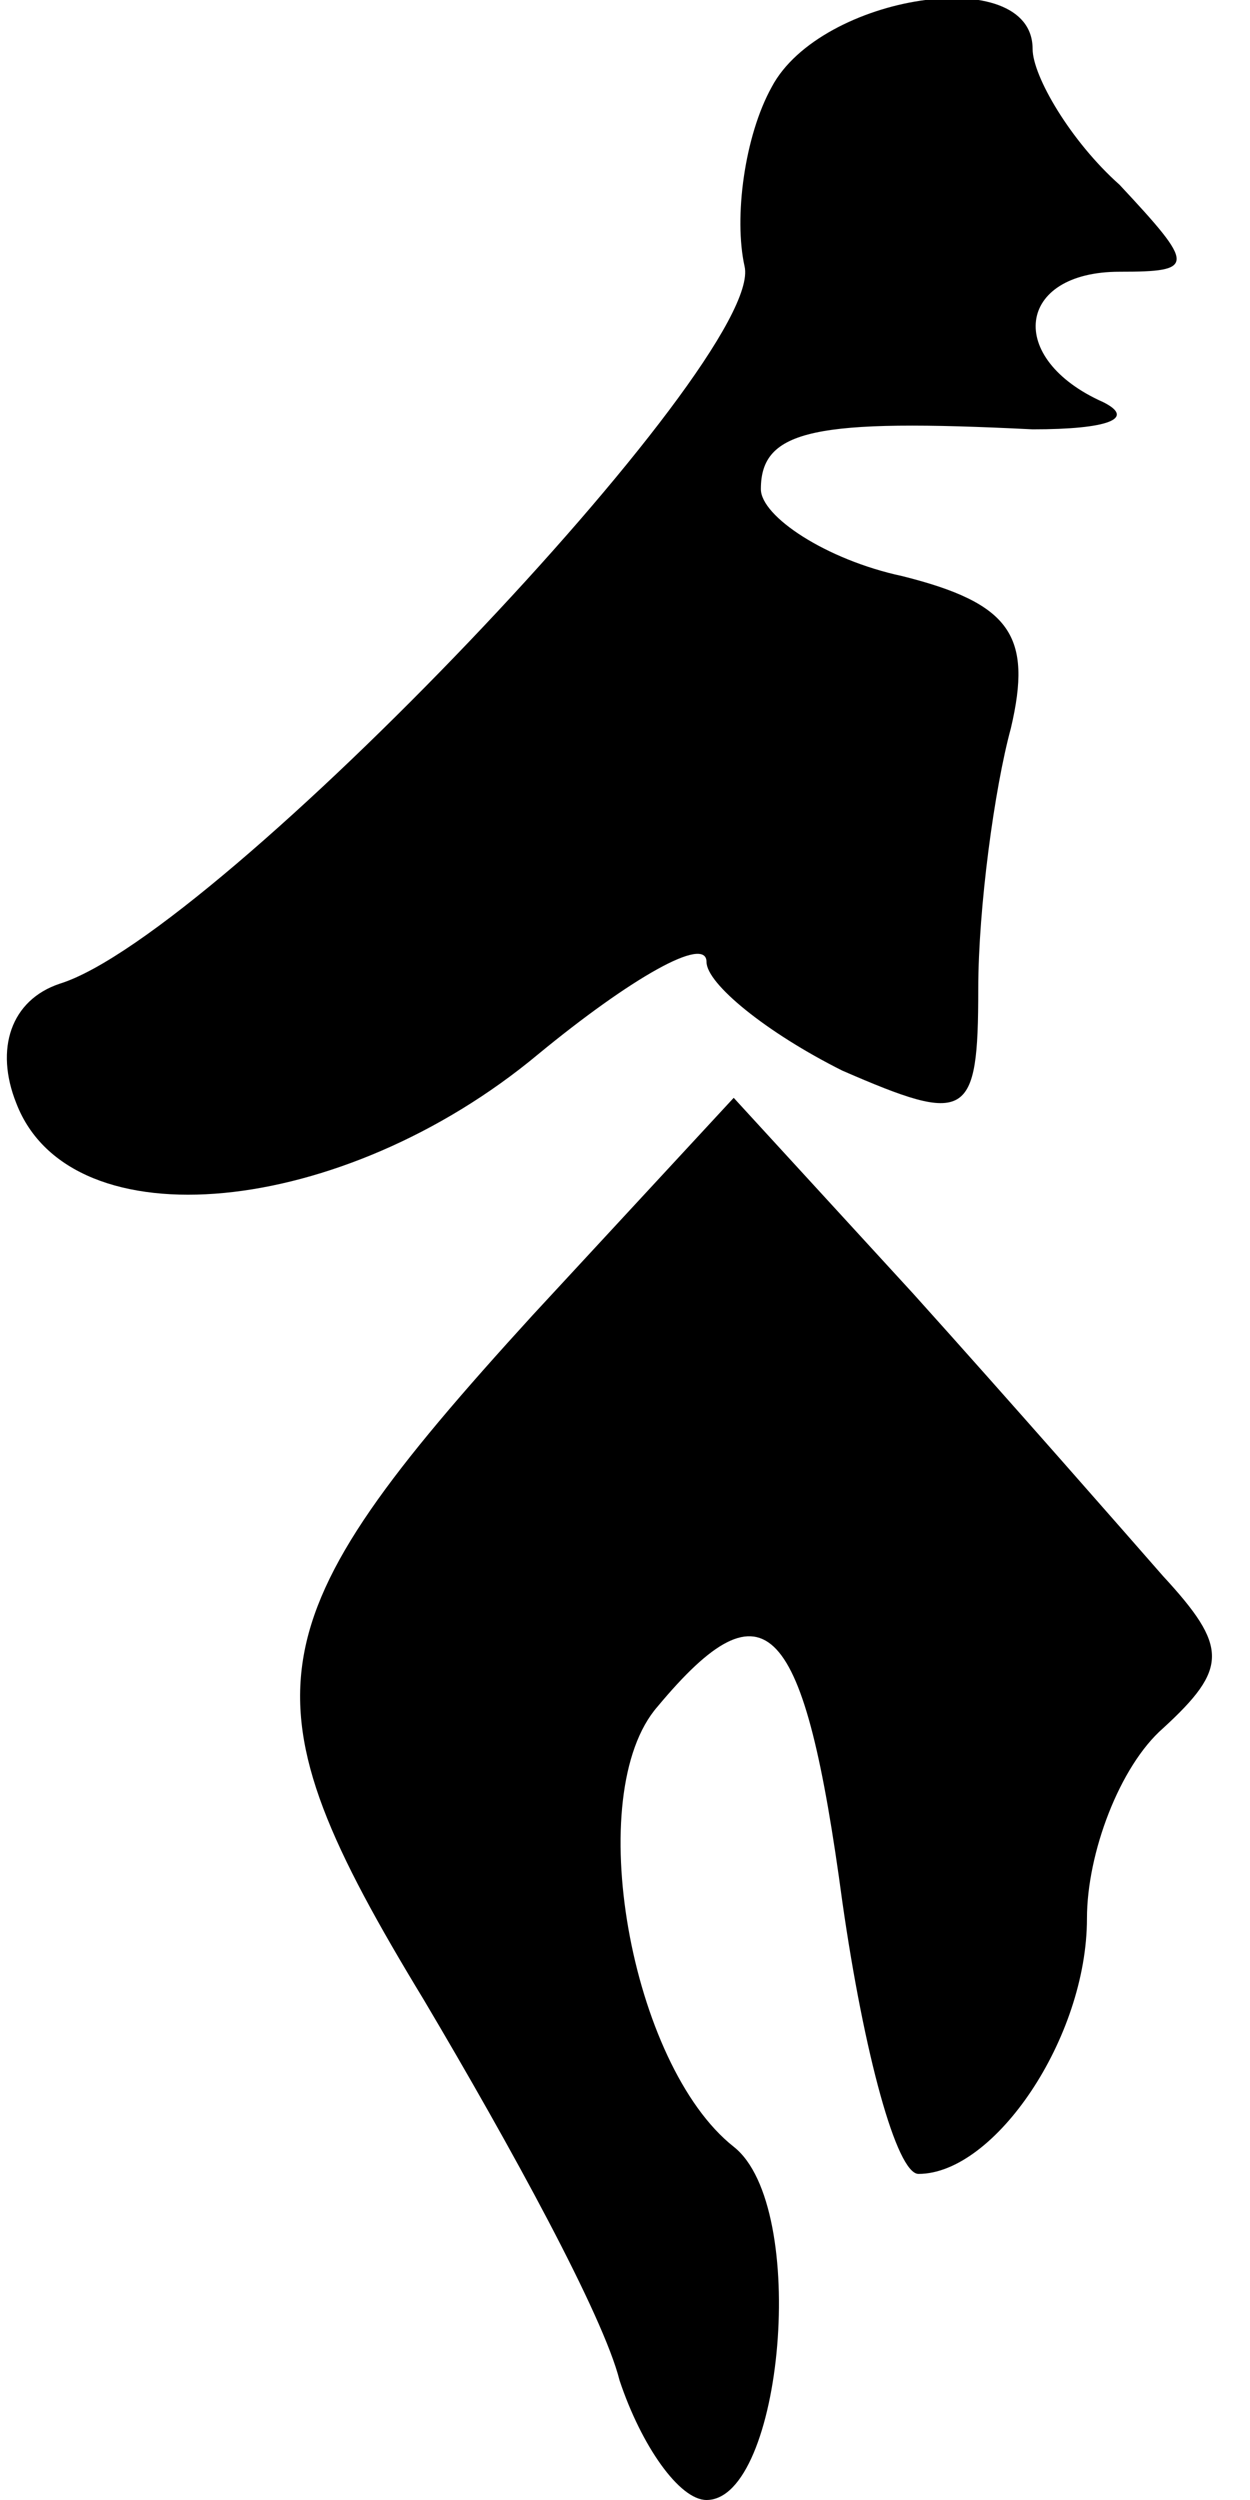 <?xml version="1.0" standalone="no"?>
<!DOCTYPE svg PUBLIC "-//W3C//DTD SVG 20010904//EN"
 "http://www.w3.org/TR/2001/REC-SVG-20010904/DTD/svg10.dtd">
<svg version="1.0" xmlns="http://www.w3.org/2000/svg"
 width="23pt" height="46pt" viewBox="0 0 23 46"
 preserveAspectRatio="xMidYMid meet">
<g transform="translate(0,46) scale(0.1,-0.1)"
fill="#000000" stroke="none">
<path fill="#000000" stroke="none" d="M142 444 c-5 -9 -7 -24 -5 -33 4 -17
-97 -123 -126 -132 -9 -3 -12 -12 -8 -22 10 -26 60 -21 96 9 17 14 31 22 31
17 0 -4 11 -13 25 -20 23 -10 25 -9 25 15 0 15 3 37 6 48 4 17 0 23 -20 28
-14 3 -26 11 -26 16 0 11 10 13 50 11 14 0 19 2 13 5 -18 8 -16 24 3 24 14 0
14 1 0 16 -9 8 -16 20 -16 25 0 16 -39 10 -48 -7z"/>
<path fill="#000000" stroke="none" d="M98 218 c-52 -57 -54 -70 -20 -126 16
-27 33 -58 36 -70 4 -12 11 -22 16 -22 14 0 19 54 5 65 -19 15 -28 65 -14 81
20 24 27 16 34 -36 4 -28 10 -50 14 -50 14 0 31 25 31 47 0 12 6 28 14 35 12
11 12 15 0 28 -7 8 -28 32 -46 52 l-33 36 -37 -40z"/>
</g>
</svg>
